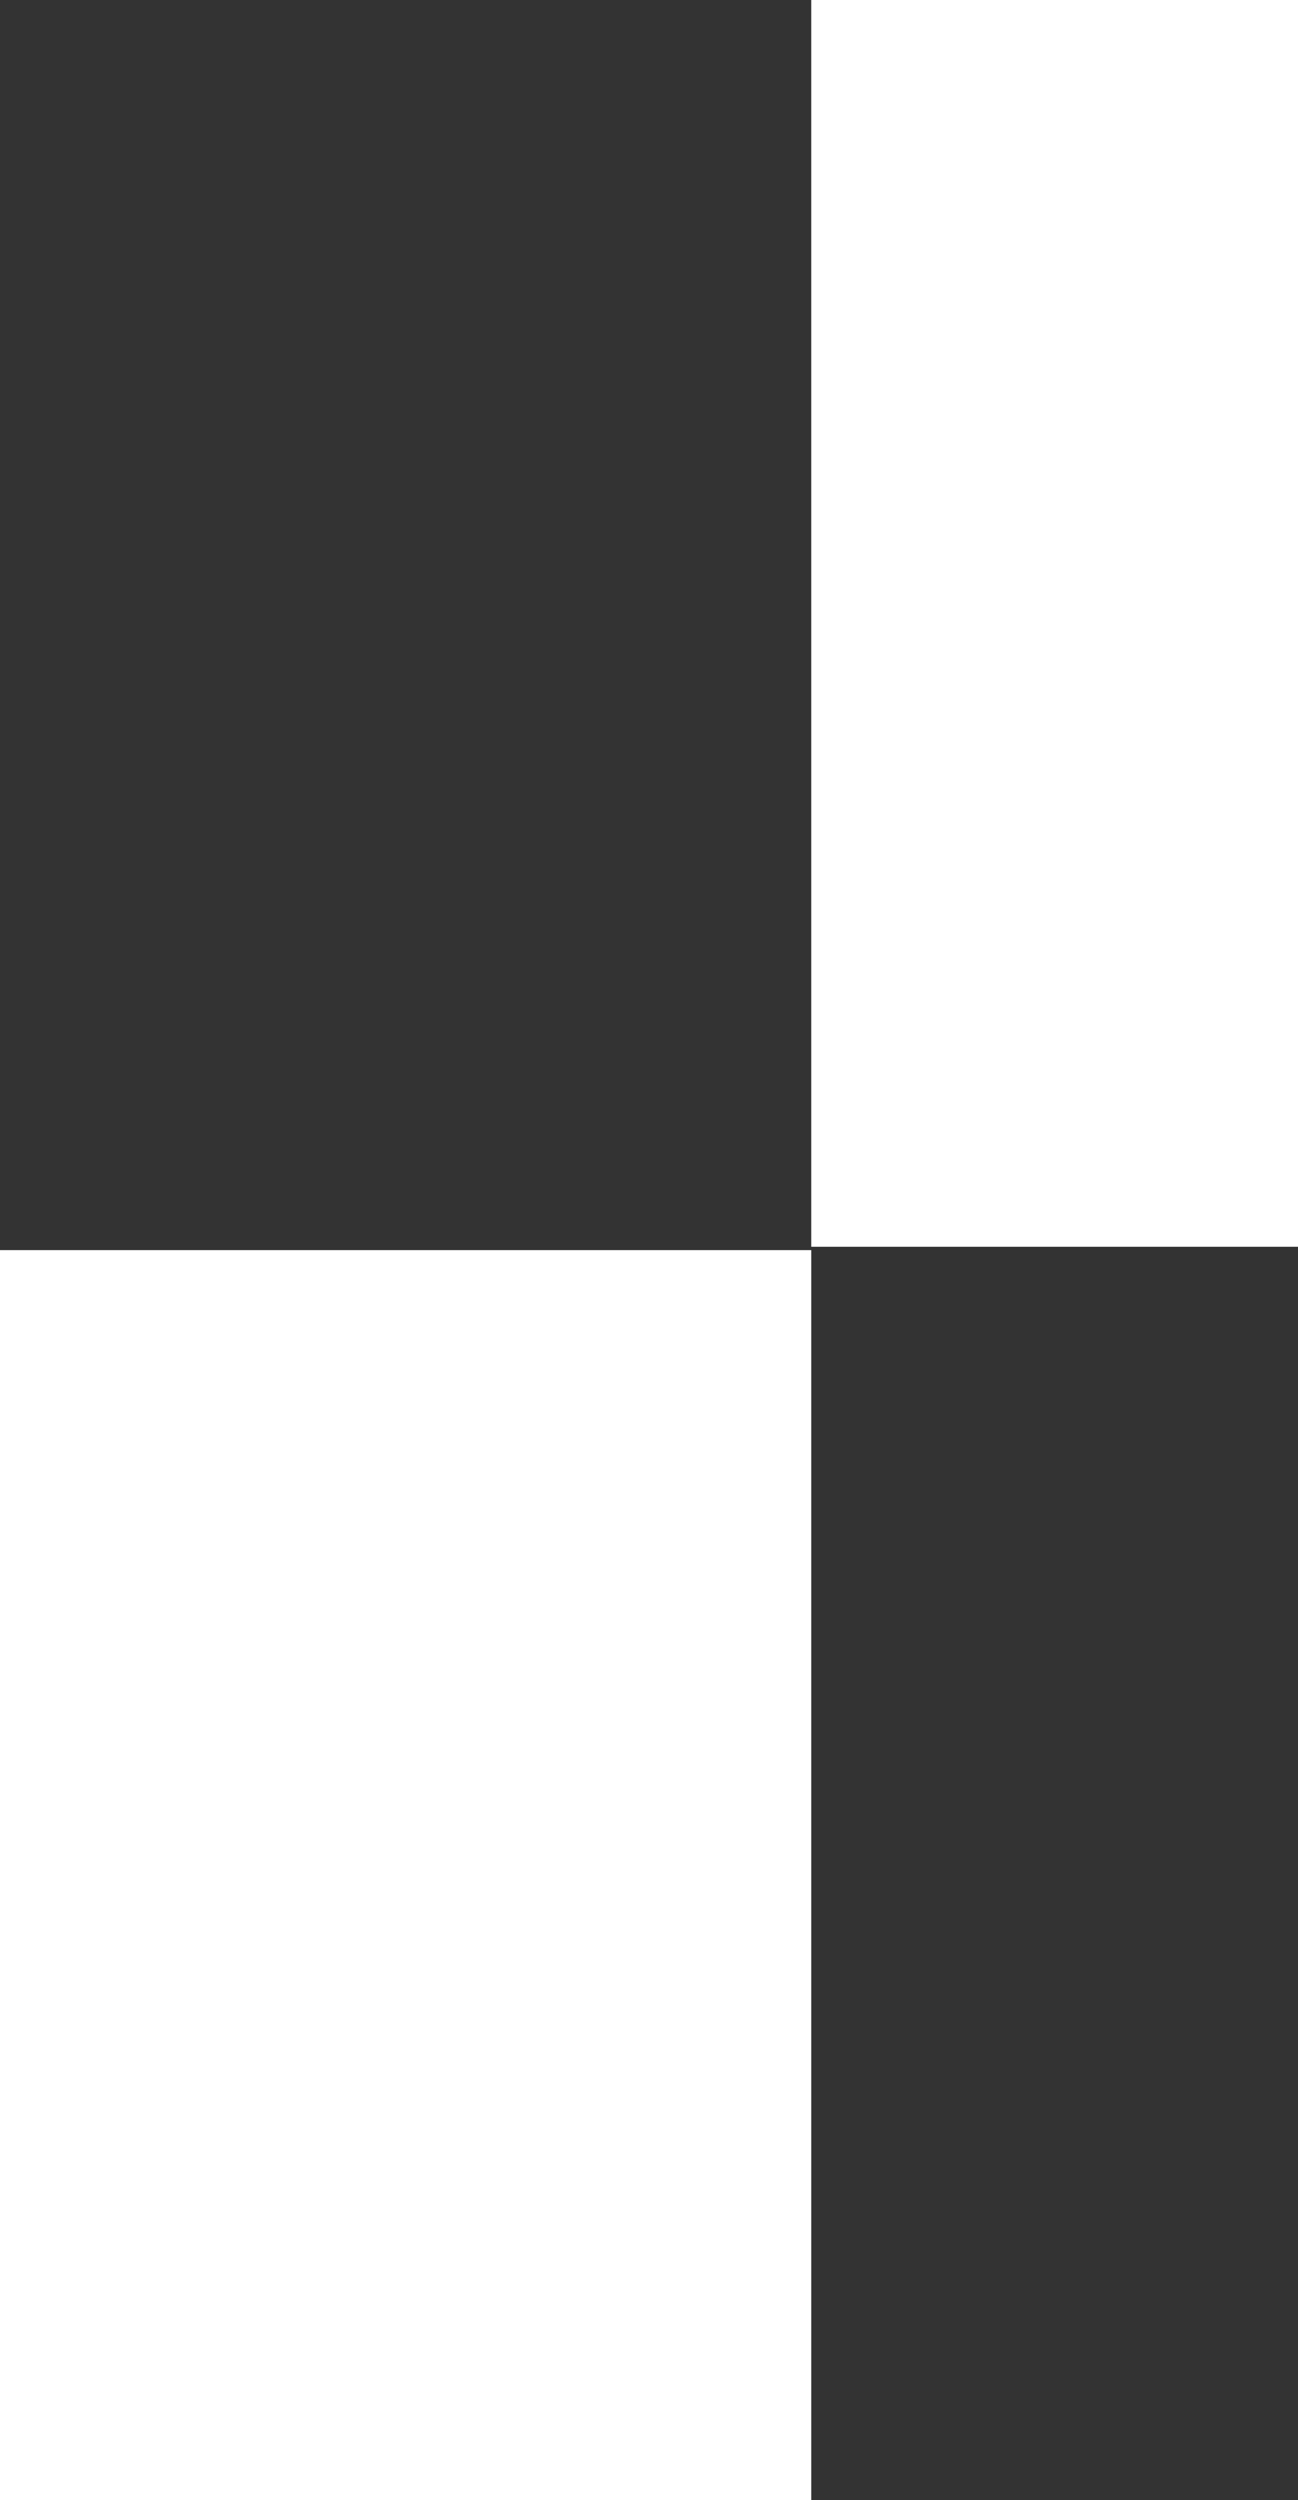 <svg width="80" height="154" viewBox="0 0 80 154" fill="none" xmlns="http://www.w3.org/2000/svg">
<rect x="0" y="0" width="80" height="154" fill="#333333" stroke="none"/>
<rect x="50" width="30" height="76.793" fill="white"/>
<rect y="77" width="50" height="77" fill="white"/>
</svg>

